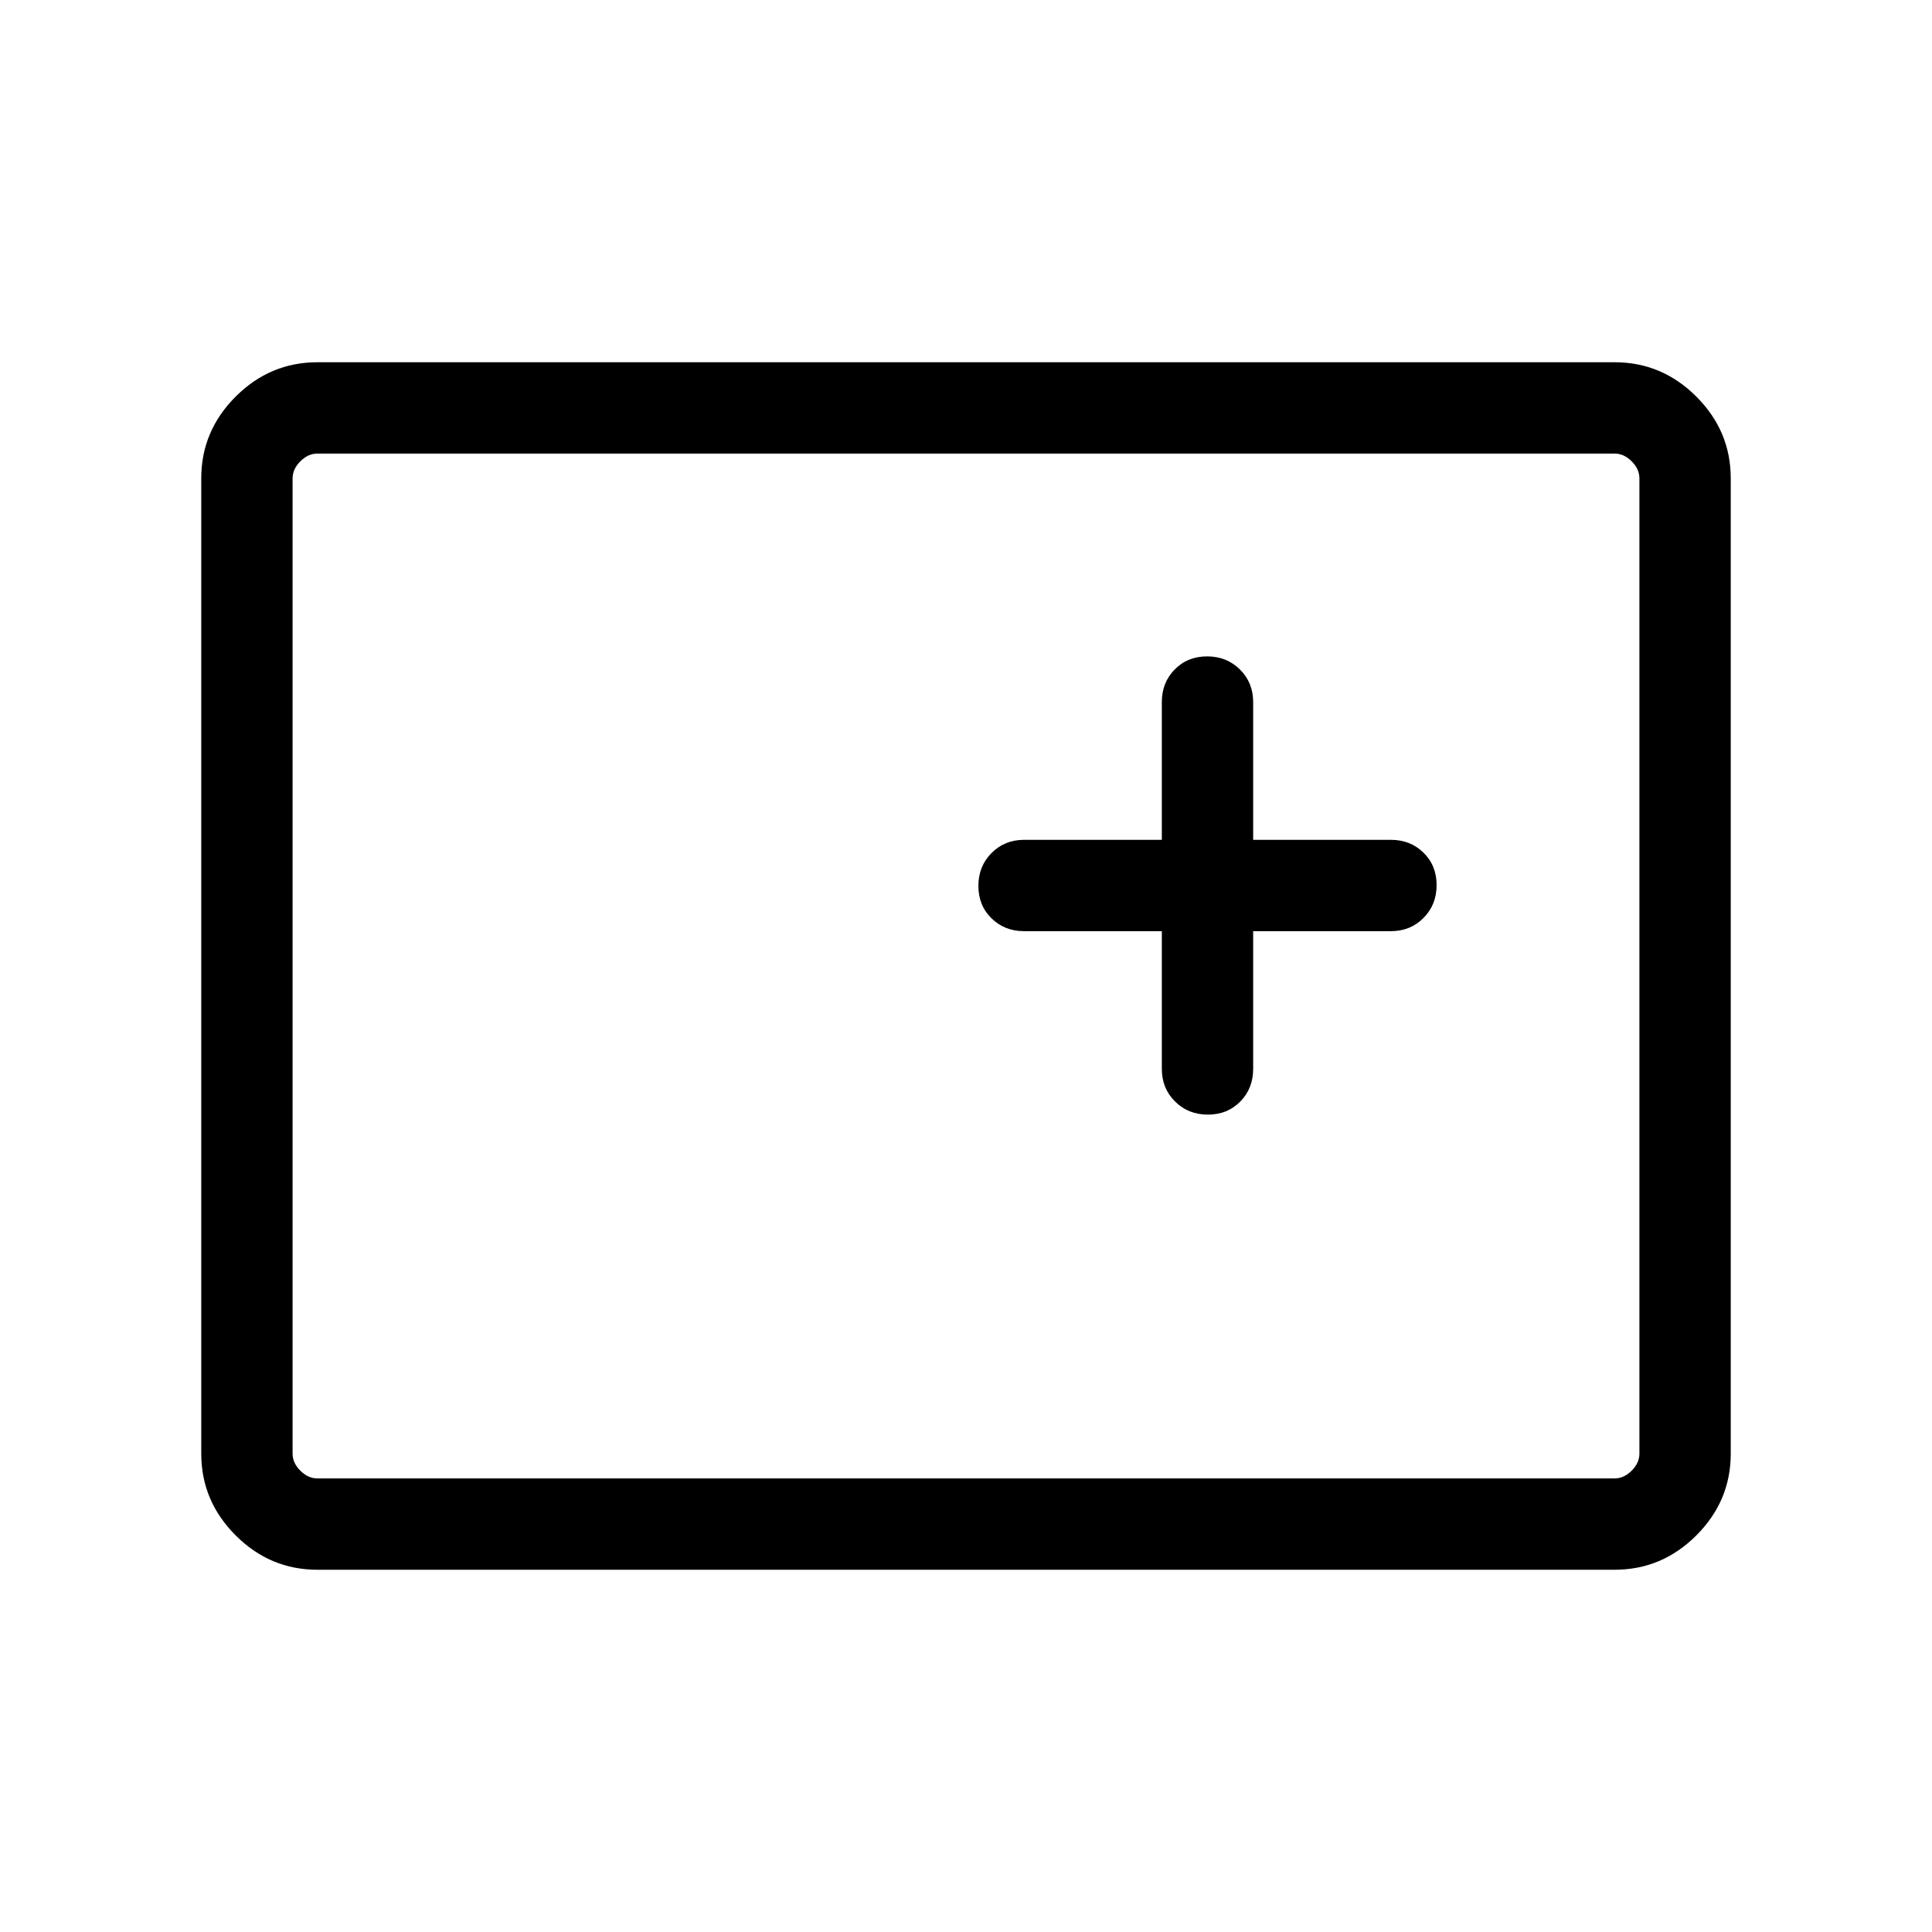 <svg xmlns="http://www.w3.org/2000/svg" height="48" viewBox="0 -960 960 960" width="48"><path d="M157.694-180.001q-23.529 0-40.611-17.082-17.082-17.082-17.082-40.611v-484.612q0-23.529 17.082-40.611 17.082-17.082 40.611-17.082h644.612q23.529 0 40.611 17.082 17.082 17.082 17.082 40.611v484.612q0 23.529-17.082 40.611-17.082 17.082-40.611 17.082H157.694Zm0-45.384h644.612q4.616 0 8.463-3.846 3.846-3.847 3.846-8.463v-484.612q0-4.616-3.846-8.463-3.847-3.846-8.463-3.846H157.694q-4.616 0-8.463 3.846-3.846 3.847-3.846 8.463v484.612q0 4.616 3.846 8.463 3.847 3.846 8.463 3.846Zm-12.309 0V-734.615-225.385Zm431.923-271.923v68.462q0 9.663 6.567 16.177 6.567 6.515 16.307 6.515 9.741 0 16.125-6.515 6.385-6.514 6.385-16.177v-68.462h68.462q9.663 0 16.177-6.567 6.515-6.567 6.515-16.307 0-9.741-6.515-16.125-6.514-6.385-16.177-6.385h-68.462v-68.462q0-9.663-6.567-16.177-6.567-6.515-16.307-6.515-9.741 0-16.125 6.515-6.385 6.514-6.385 16.177v68.462h-68.462q-9.663 0-16.177 6.567-6.515 6.567-6.515 16.307 0 9.741 6.515 16.125 6.514 6.385 16.177 6.385h68.462Z"/></svg>